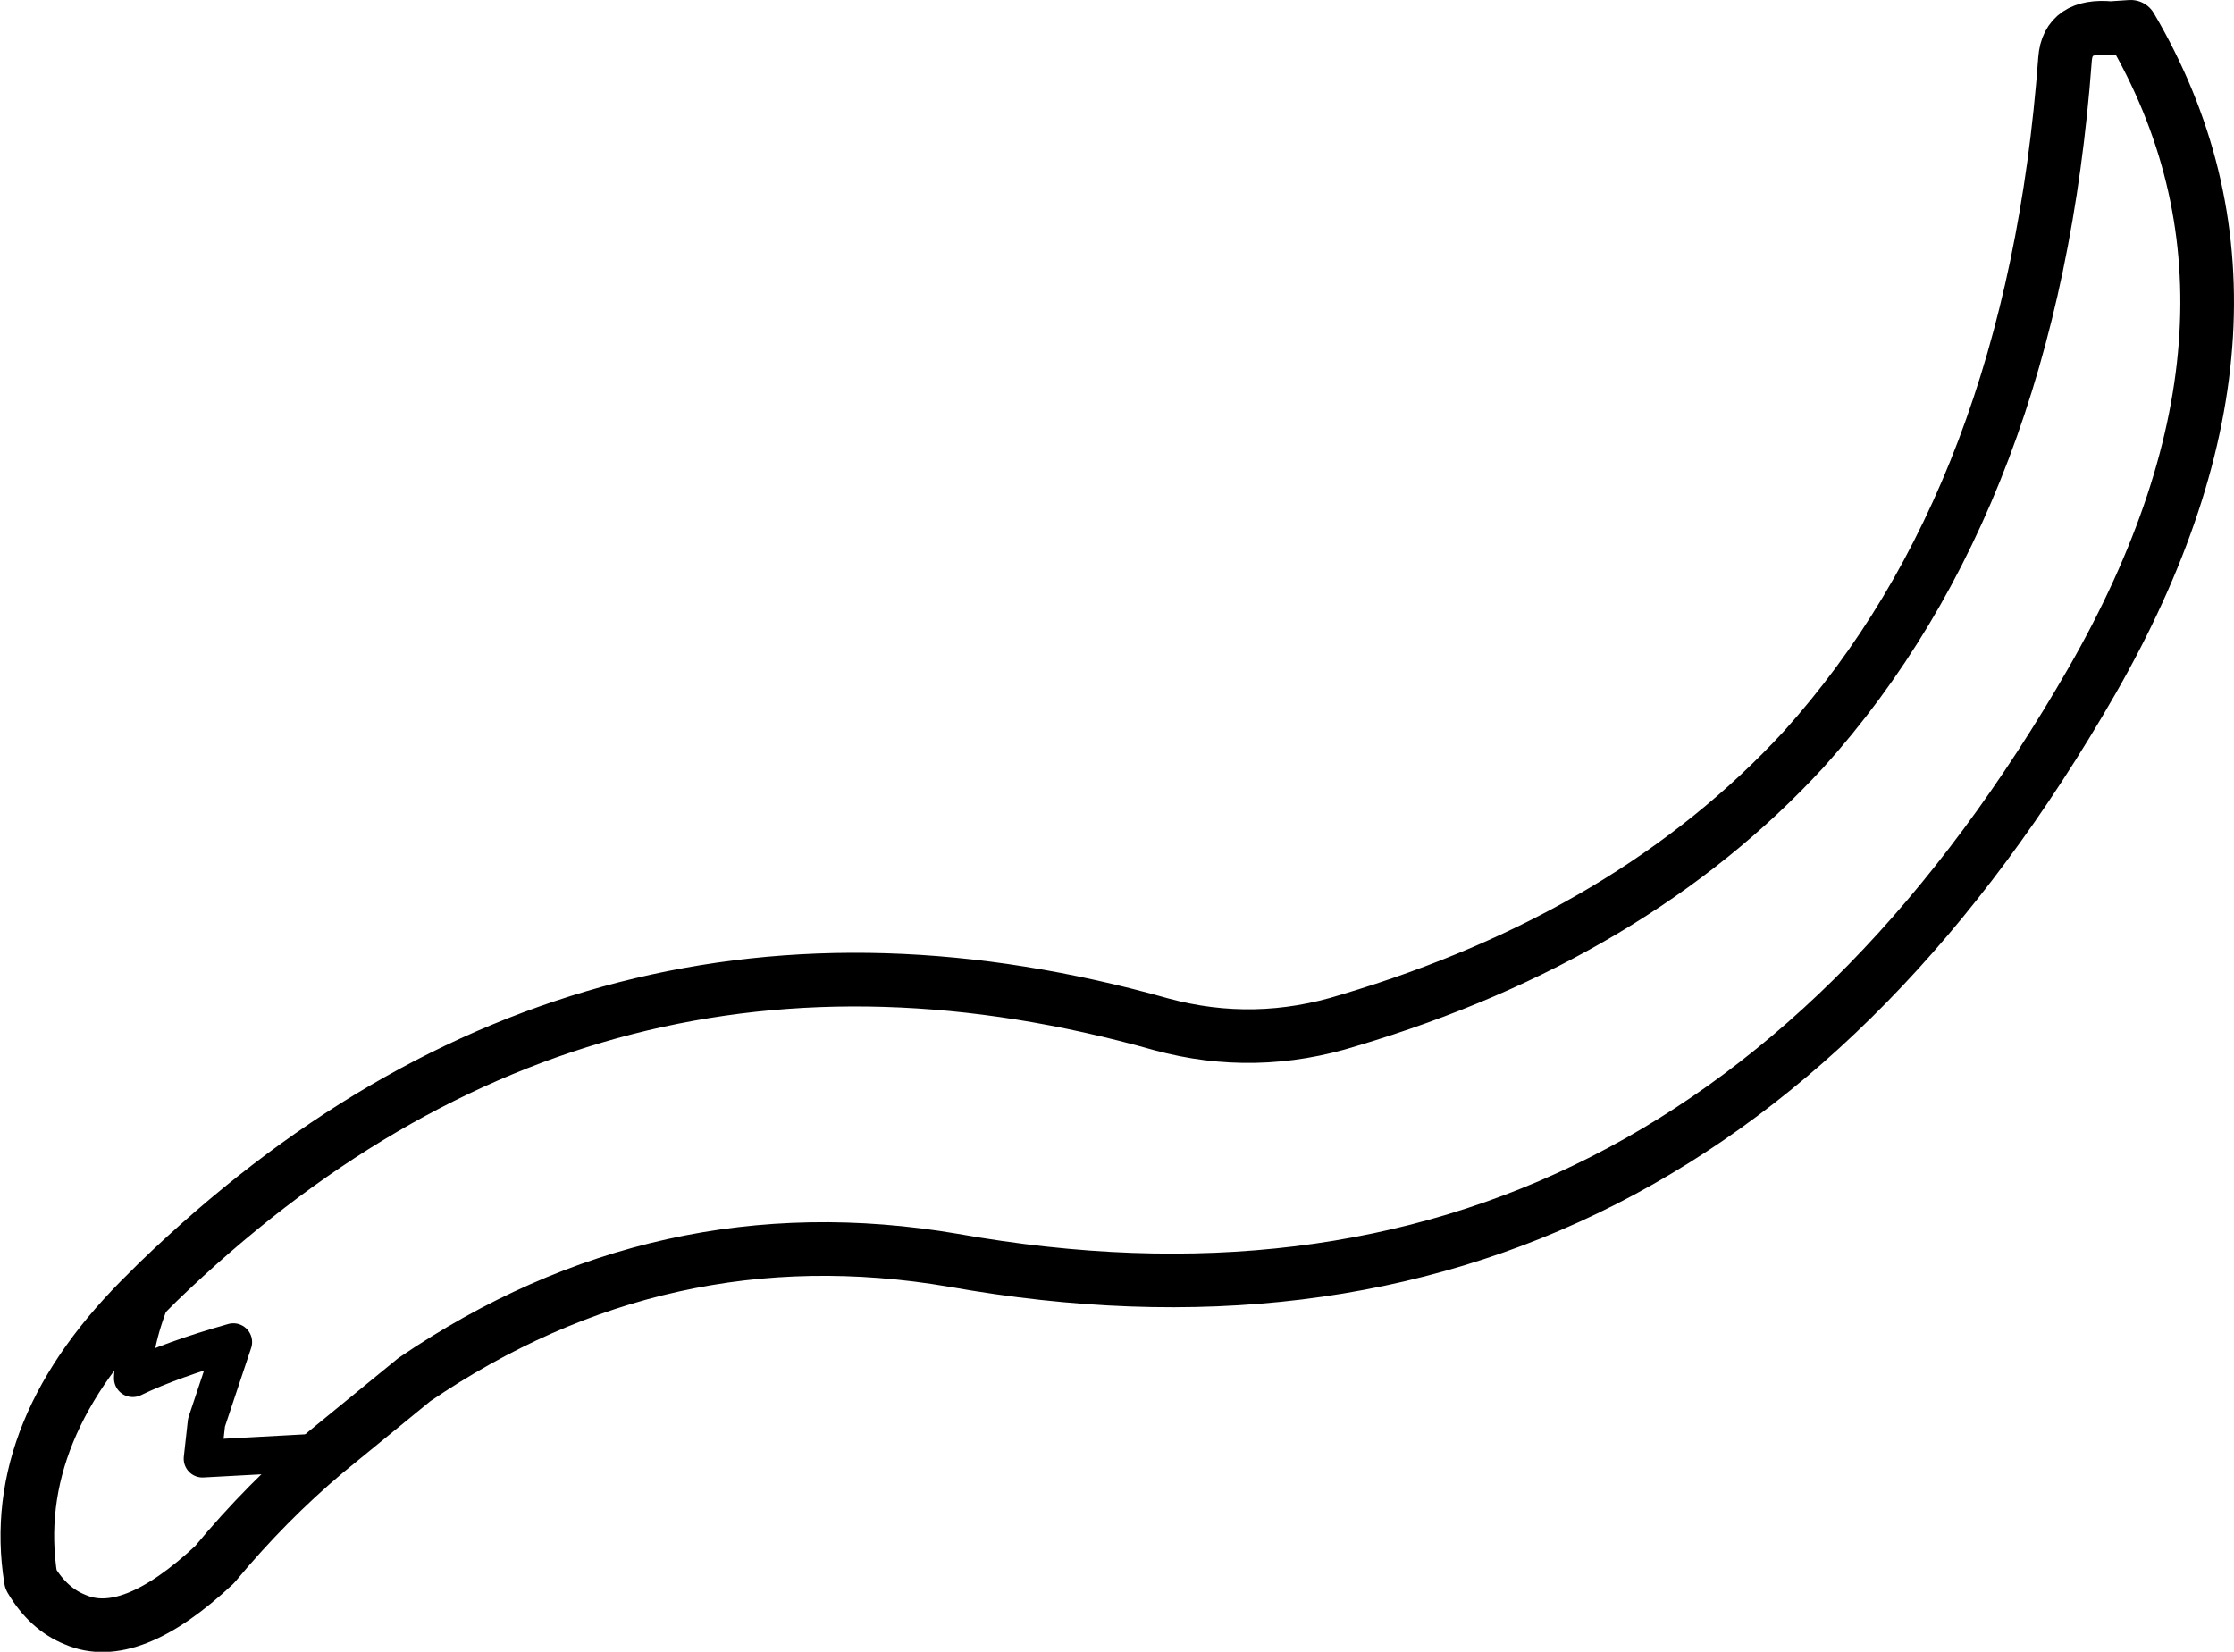 <?xml version="1.0" encoding="UTF-8" standalone="no"?>
<svg xmlns:xlink="http://www.w3.org/1999/xlink" height="61.6px" width="83.3px" xmlns="http://www.w3.org/2000/svg">
  <g transform="matrix(1.0, 0.0, 0.0, 1.0, 41.65, 30.8)">
    <path d="M35.35 -28.6 Q35.45 -29.9 37.05 -29.75 L37.8 -29.8 Q44.15 -19.0 36.35 -5.4 21.15 21.05 -6.1 16.2 -16.95 14.35 -26.2 20.65 L-29.5 23.35 Q-31.7 25.2 -33.65 27.55 -36.8 30.5 -38.85 29.6 -39.85 29.2 -40.5 28.1 -41.4 22.5 -36.1 17.35 L-35.75 17.0 Q-19.6 1.4 1.65 7.4 5.15 8.35 8.65 7.25 19.2 4.1 25.6 -2.85 34.15 -12.35 35.35 -28.6" fill="none" stroke="#000000" stroke-linecap="round" stroke-linejoin="round" stroke-width="2.0"/>
    <path d="M-29.5 23.35 L-34.1 23.6 -33.95 22.25 -32.95 19.25 Q-35.25 19.9 -36.7 20.6 -36.65 18.95 -35.75 17.0" fill="none" stroke="#000000" stroke-linecap="round" stroke-linejoin="round" stroke-width="1.4"/>
  </g>
</svg>
